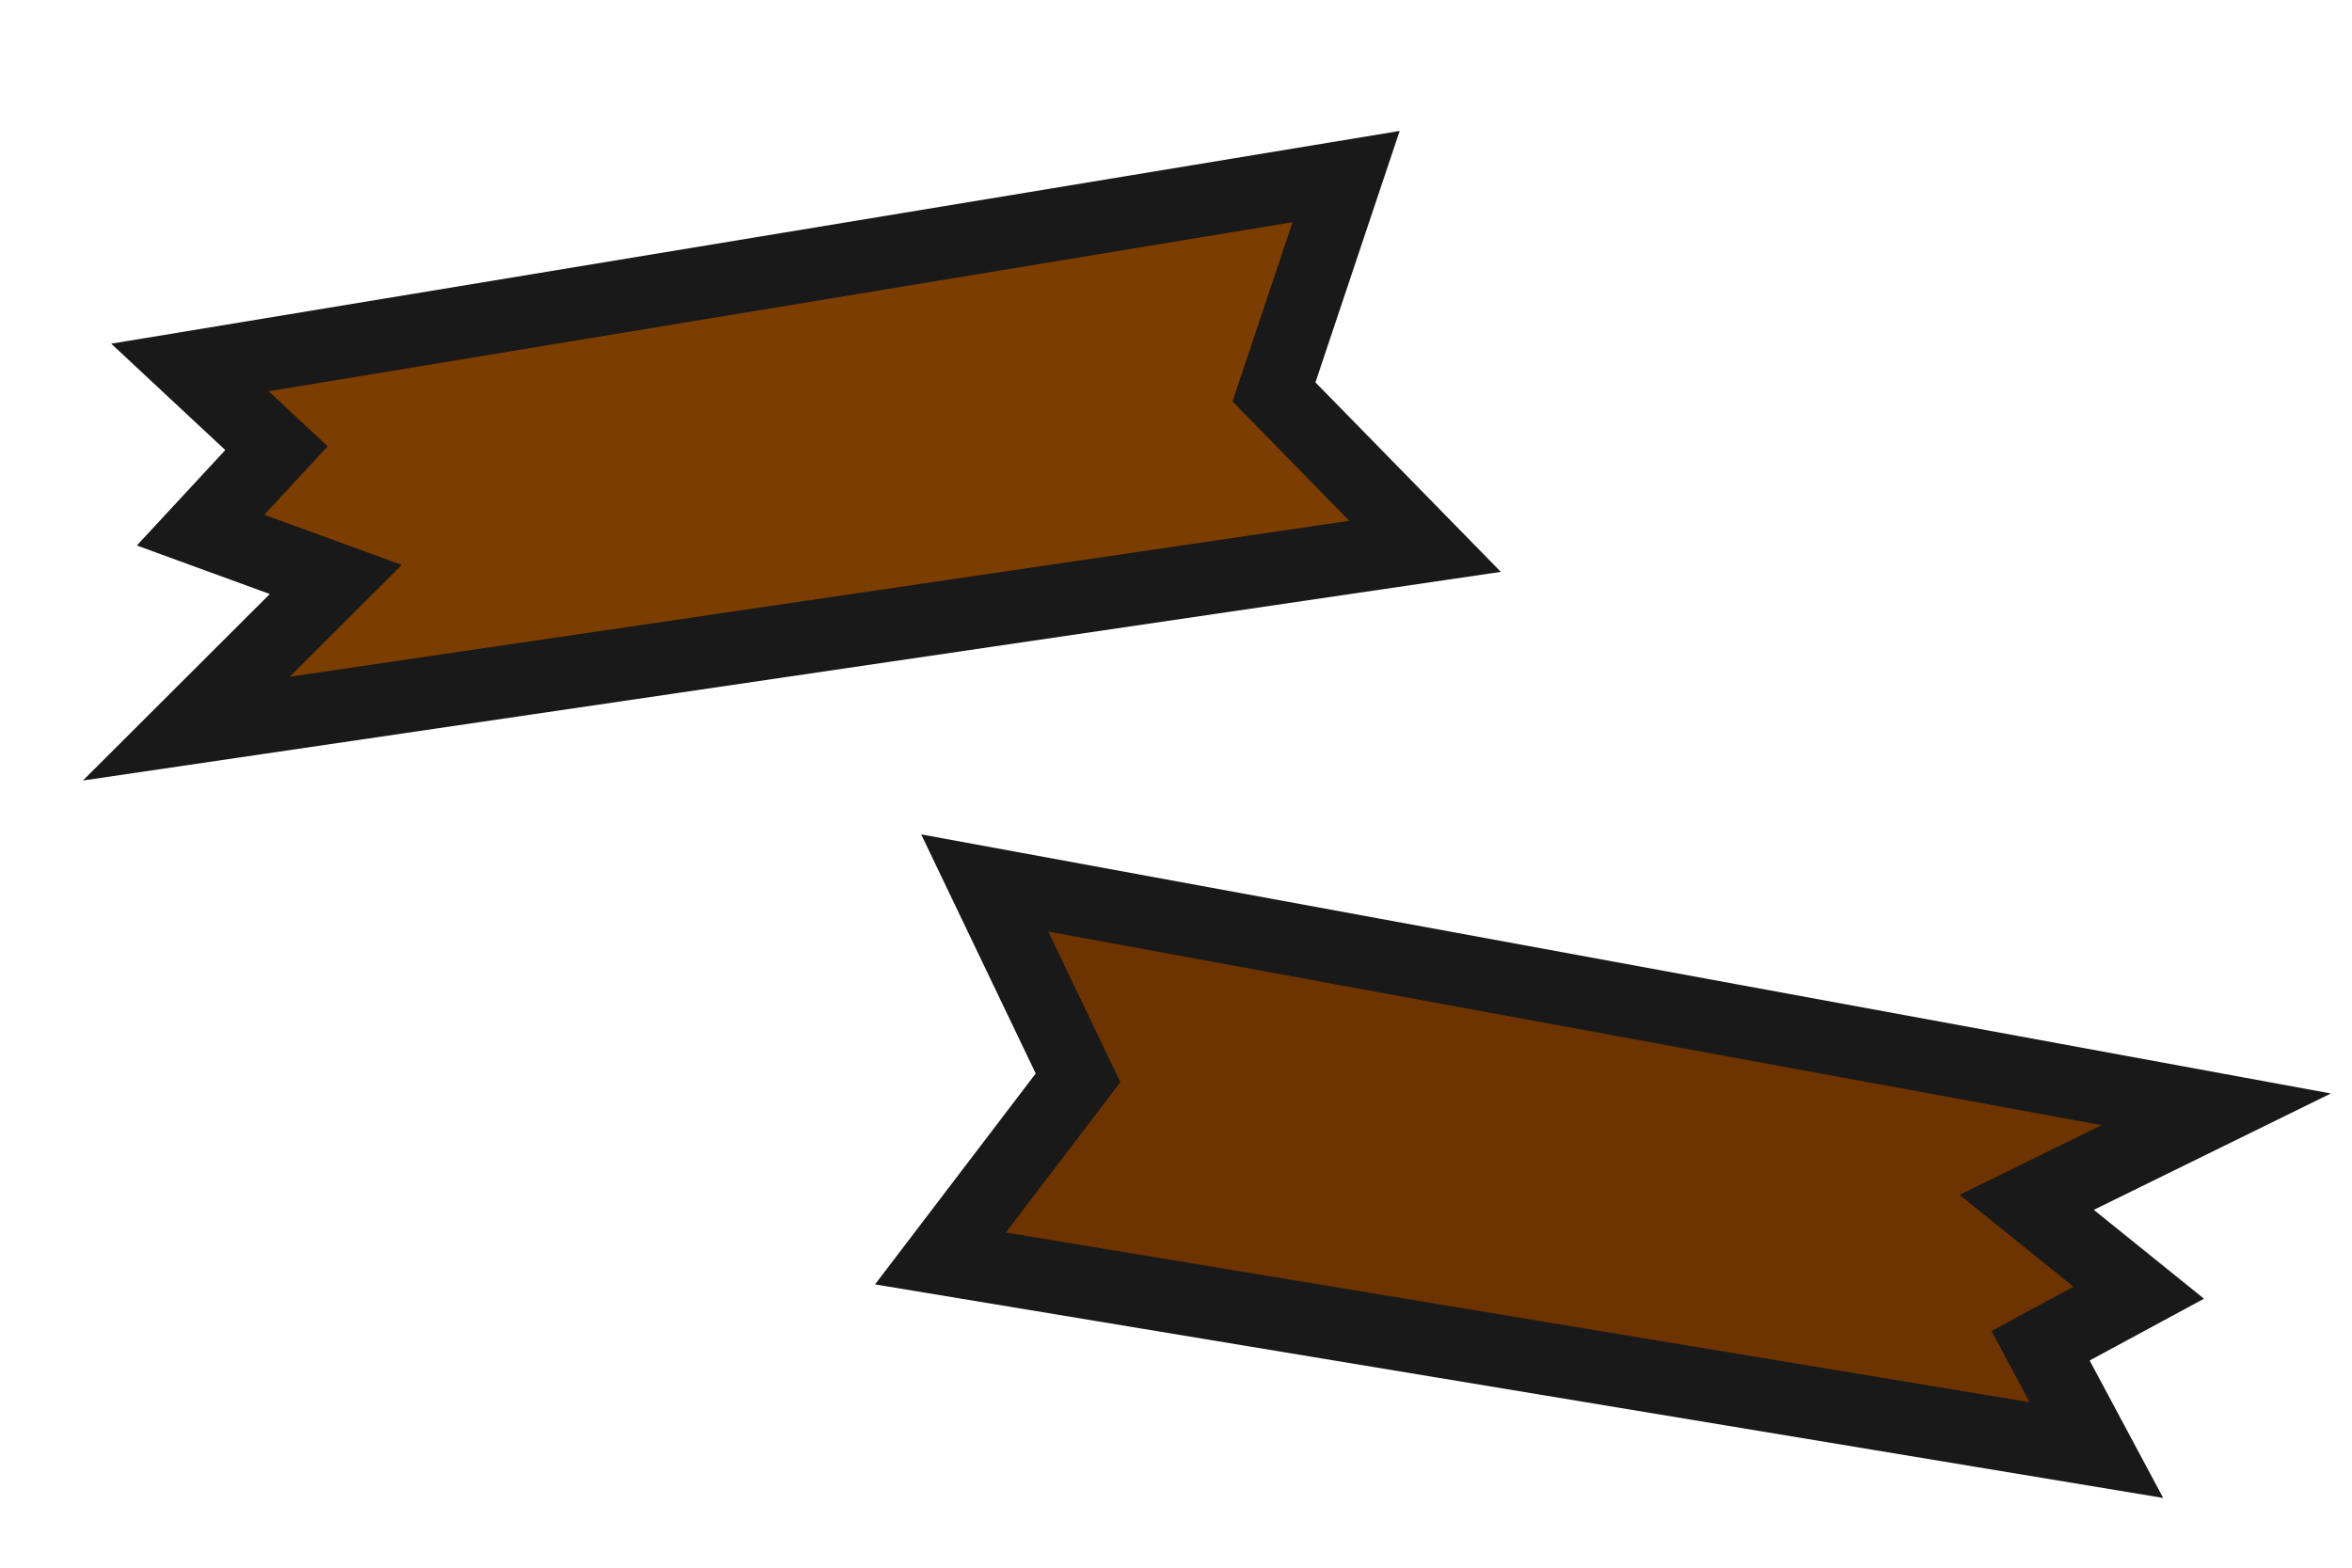 <svg xmlns="http://www.w3.org/2000/svg" width="96" height="64" viewBox="0 0 25.4 16.933"><g stroke="#191919" stroke-width=".784"><path d="M14.537 1.907l-.779 2.326 1.632 1.668L2.012 7.87l1.614-1.611-1.46-.533.82-.885-.935-.872z" fill="#7c3d00"/><path d="M10.156 13.593l1.486-1.951-1.008-2.105 13.3 2.445-2.047 1.005 1.21.976-1.06.573.603 1.127z" fill="#6d3300"/></g></svg>